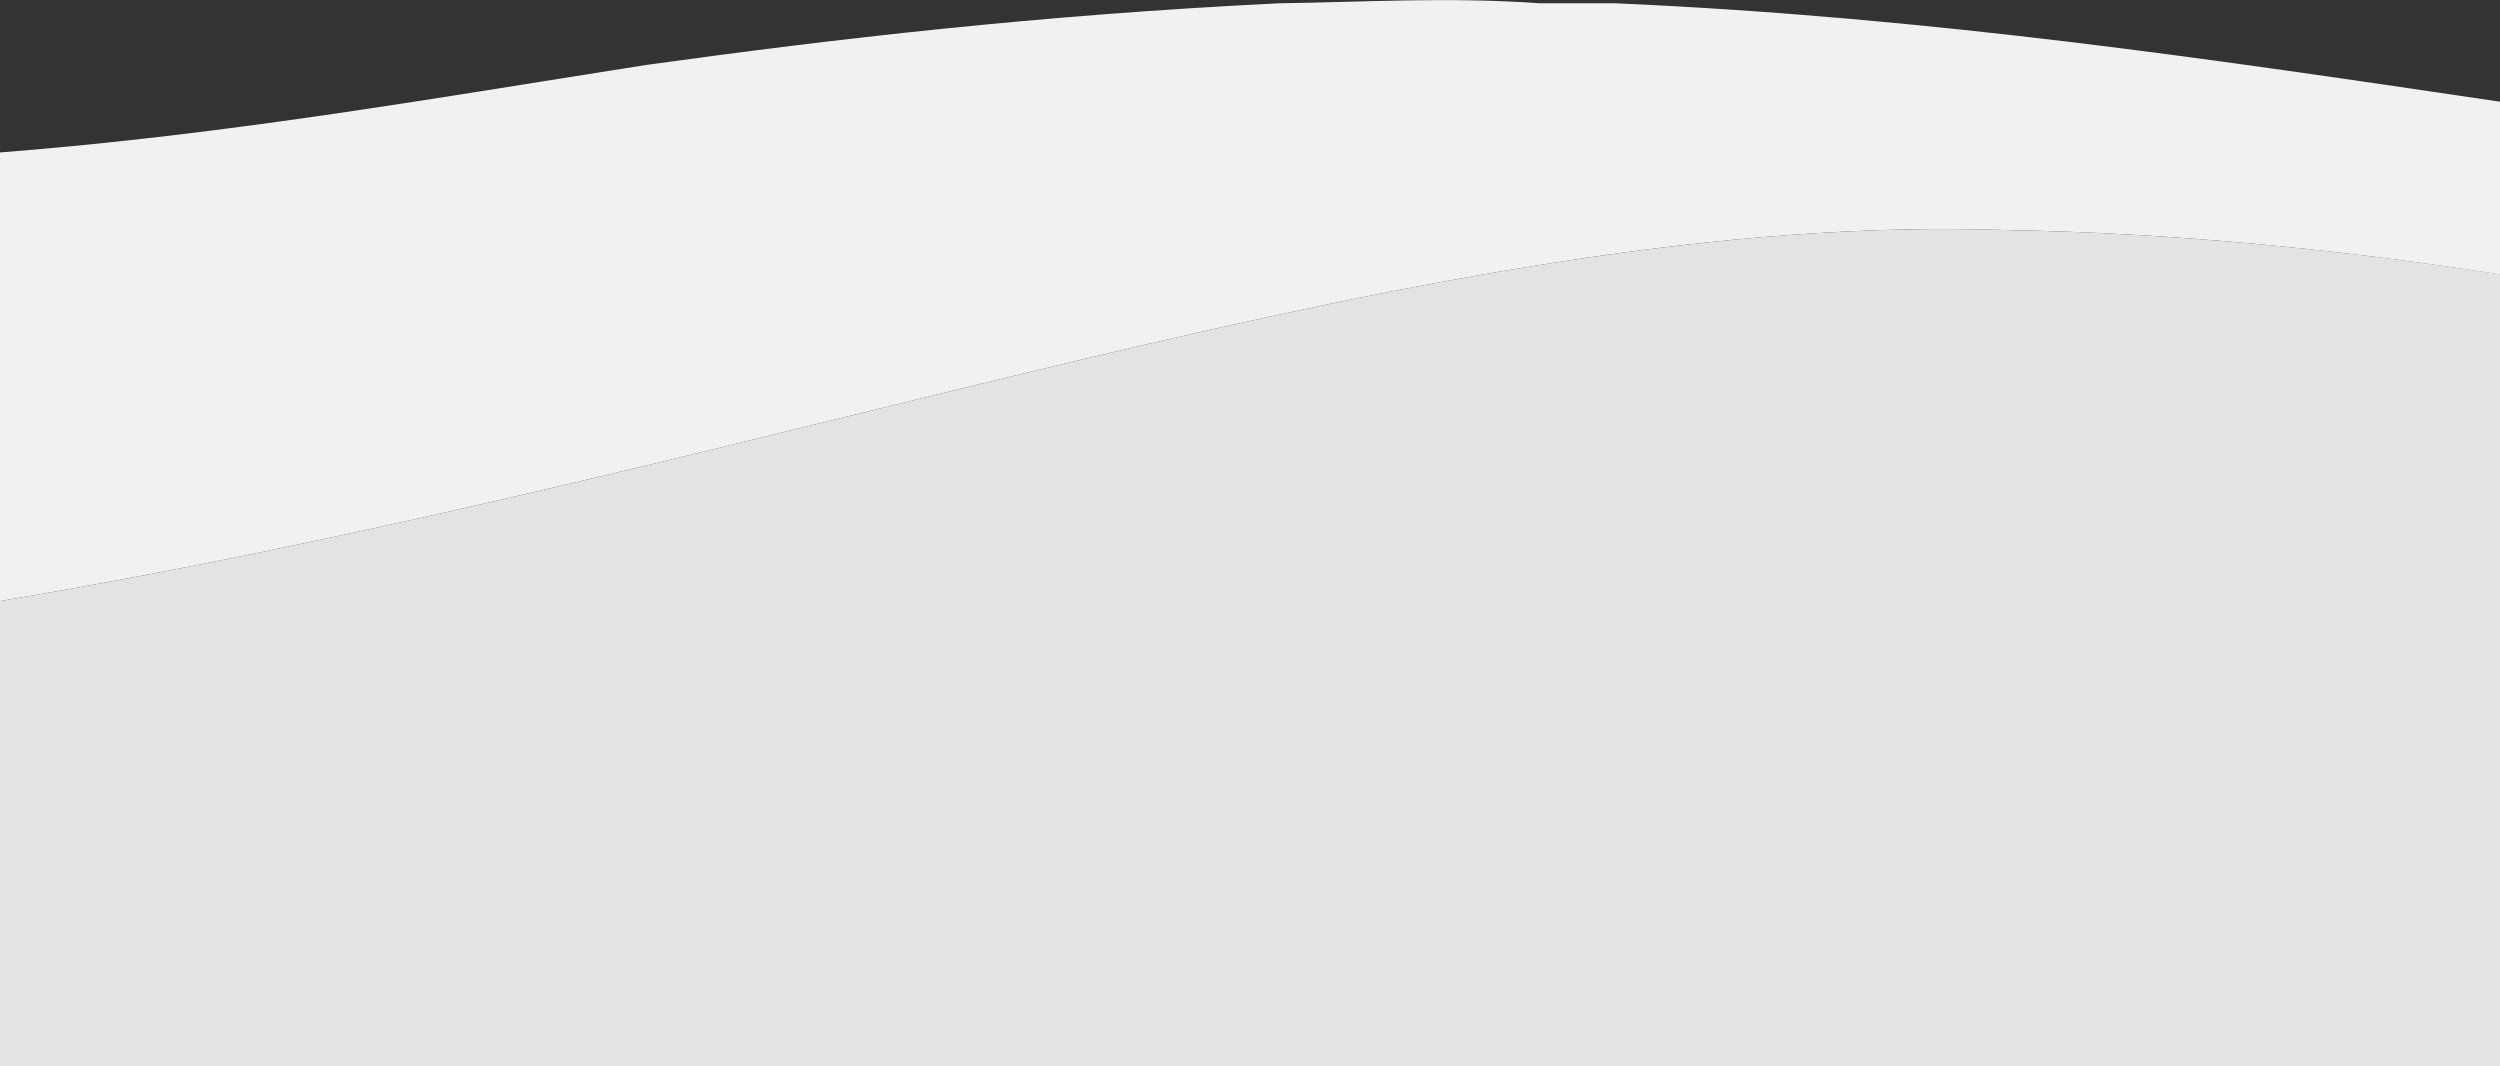 <?xml version="1.0" encoding="utf-8"?>
<!-- Generator: Adobe Illustrator 24.1.2, SVG Export Plug-In . SVG Version: 6.00 Build 0)  -->
<svg version="1.1" id="Ebene_1" xmlns="http://www.w3.org/2000/svg" xmlns:xlink="http://www.w3.org/1999/xlink" x="0px" y="0px"
	 viewBox="0 0 1143 487.5" style="enable-background:new 0 0 1143 487.5;" xml:space="preserve">
<rect x="0" y="0" width="1143" height="487.5" fill="#333333" stroke="none"/>
<style type="text/css">
	.st0{fill:none;}
	.st1{fill:#F1F1F1;}
	.st2{fill:#E3E3E2;}
</style>
<g>
	<path class="st0" d="M1143,125.4L1143,125.4c-72.4-11.2-147.1-18.8-224.9-20.3C995.9,106.6,1070.6,114.2,1143,125.4z"/>
	<path class="st1" d="M918.1,105.2c77.9,1.4,152.6,9,224.9,20.3v-79c-129.9-19.2-259.2-38.6-404.3-45H704c-41.8-3-81.4-0.5-119.2,0
		c-110,5.4-202.7,16.2-289.4,28.2c-15.7,2.5-31.4,5-47.2,7.5C169.4,49.8,88.2,62.8,0,69.7v205.1C362.2,214,656.9,96.2,918.1,105.2z"
		/>
	<path class="st2" d="M918.1,105.2C656.9,96.2,362.2,214,0,274.8v212.7h1143V125.4C1070.6,114.2,995.9,106.6,918.1,105.2z"/>
</g>
</svg>
